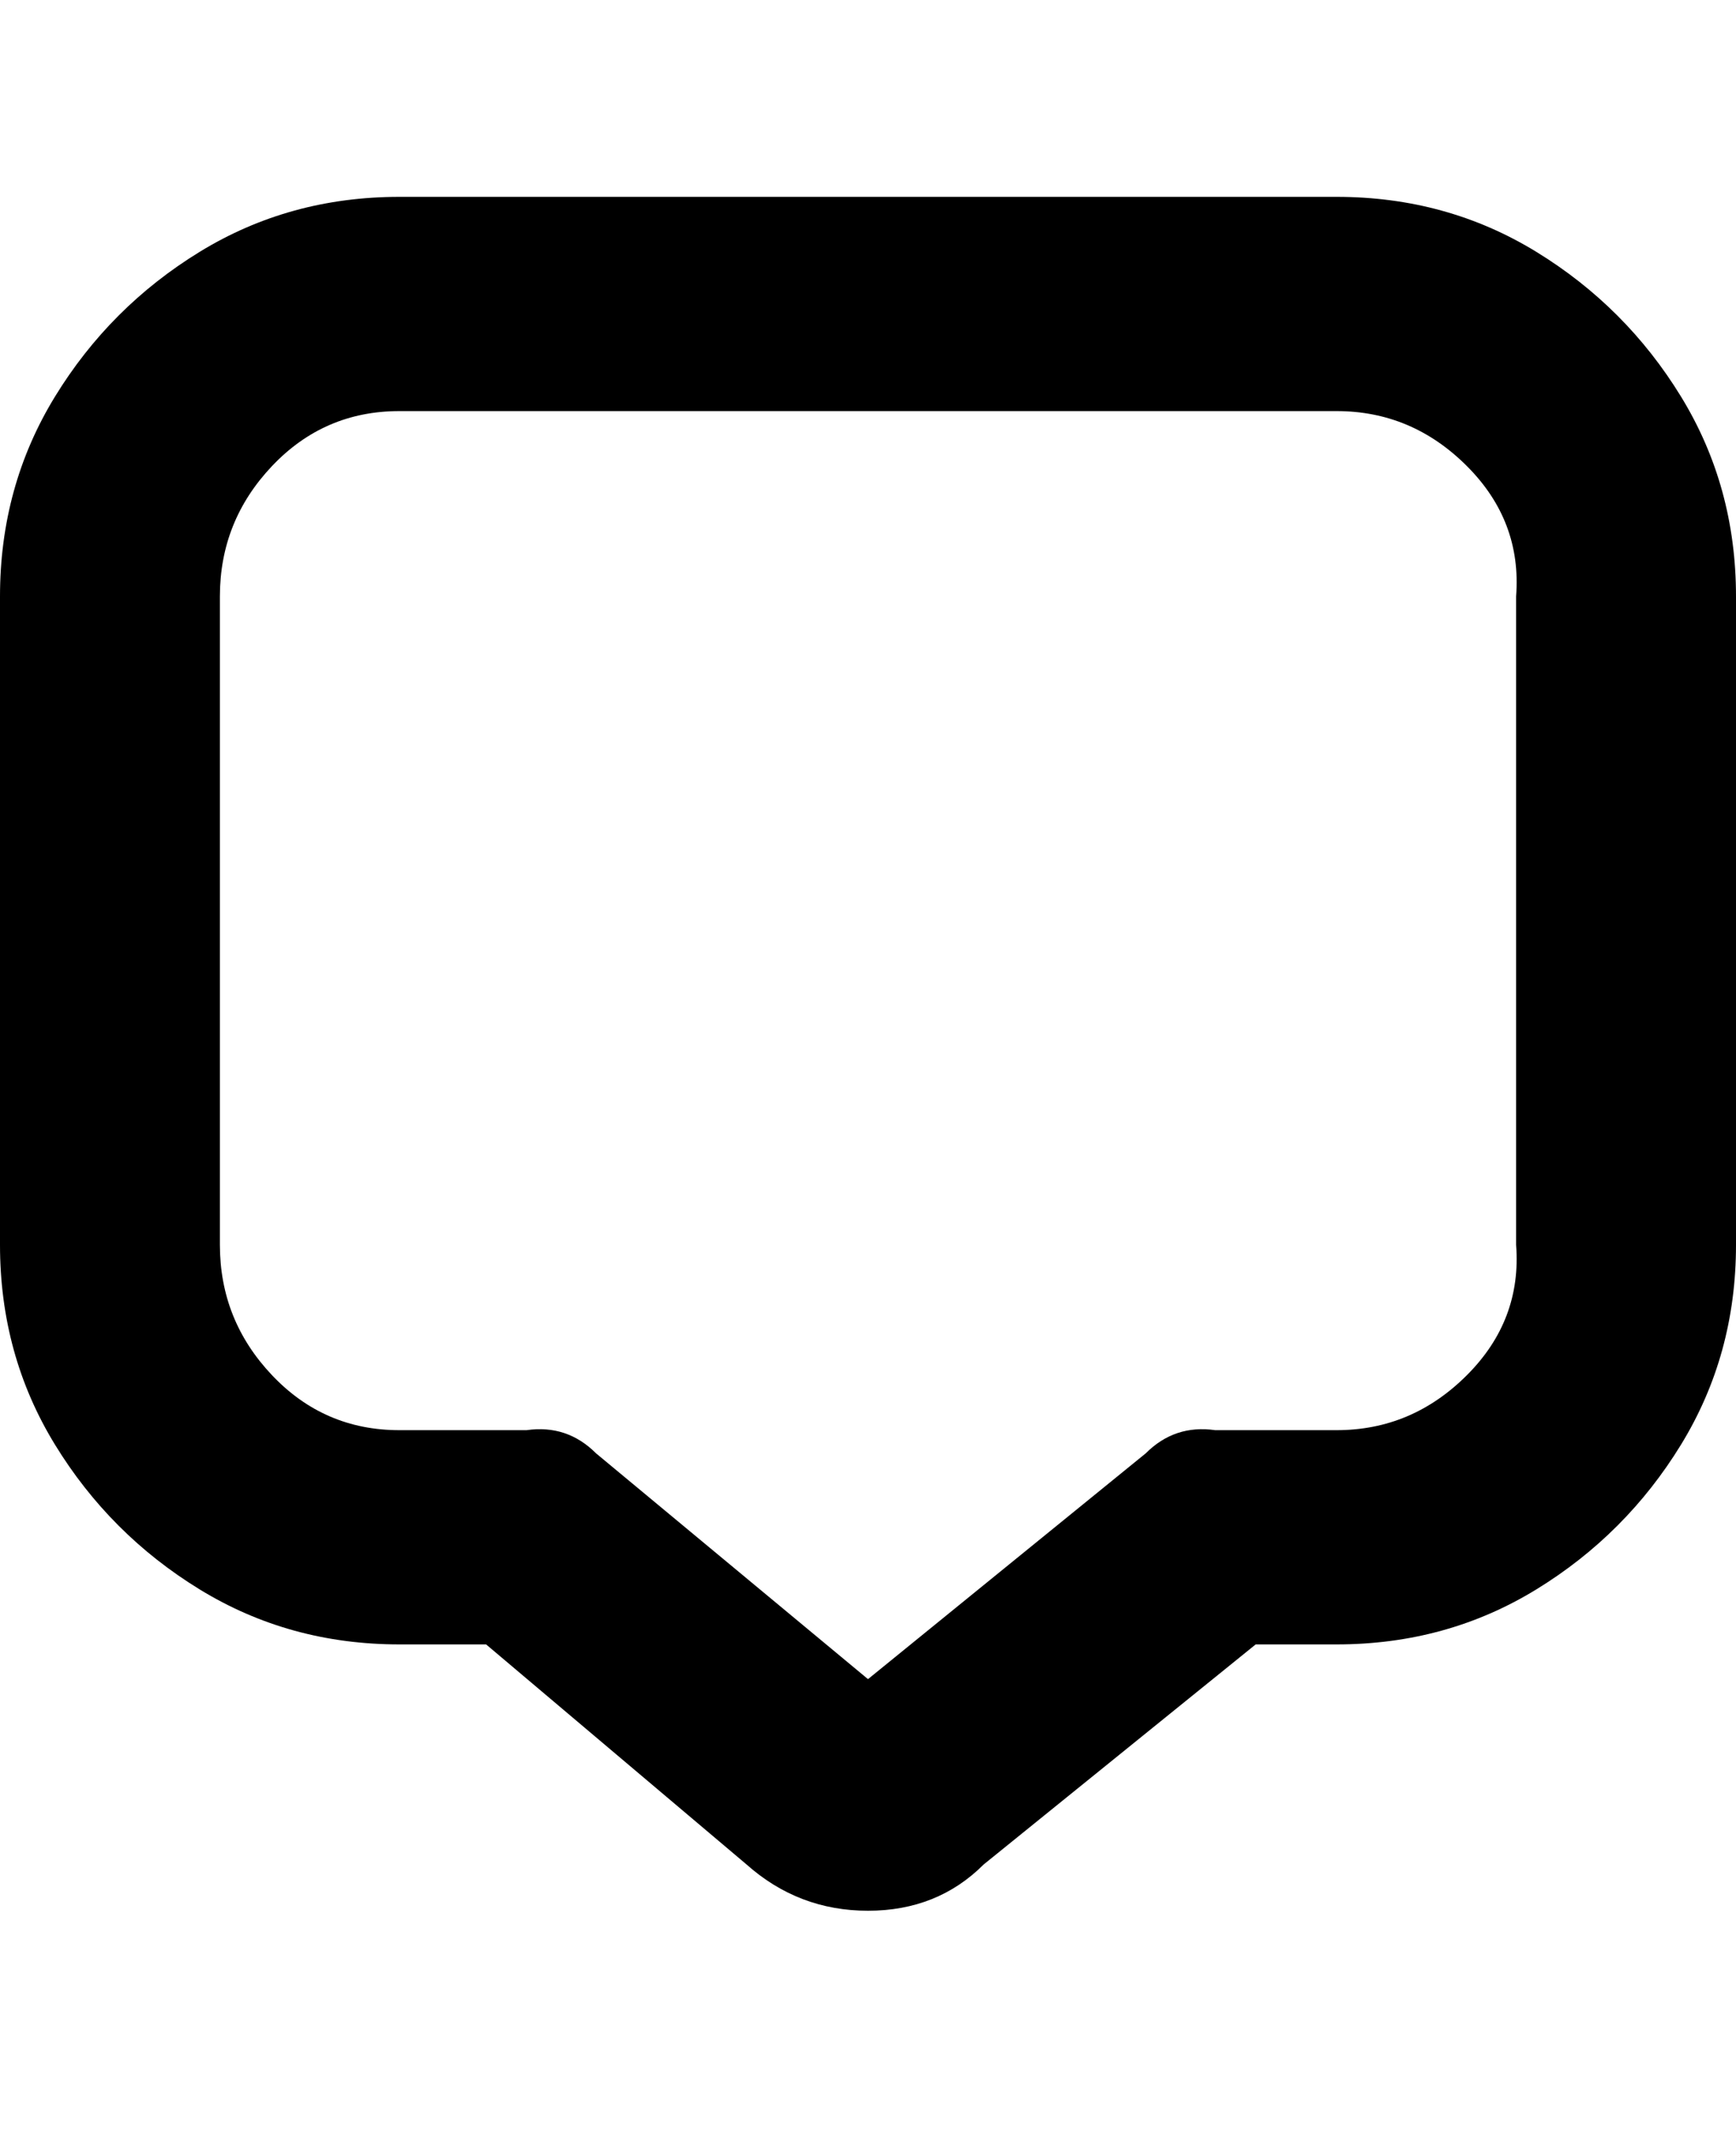 <svg viewBox="0 0 300 368" xmlns="http://www.w3.org/2000/svg"><path d="M150 330q-12 0-21-8l-45-38H69q-19 0-34.5-9.5t-25-25Q0 234 0 215V103q0-19 9.5-34.5t25-25Q50 34 69 34h162q19 0 34.5 9.5t25 25Q300 84 300 103v112q0 19-9.5 34.5t-25 25Q250 284 231 284h-14l-47 38q-8 8-20 8zm-4-36zm8-1v1-1zM69 71q-13 0-22 9.5T38 103v112q0 13 9 22.5t22 9.5h22q7-1 12 4l47 39 48-39q5-5 12-4h21q13 0 22.5-9.5T262 215V103q1-13-8.5-22.5T231 71H69z"/></svg>